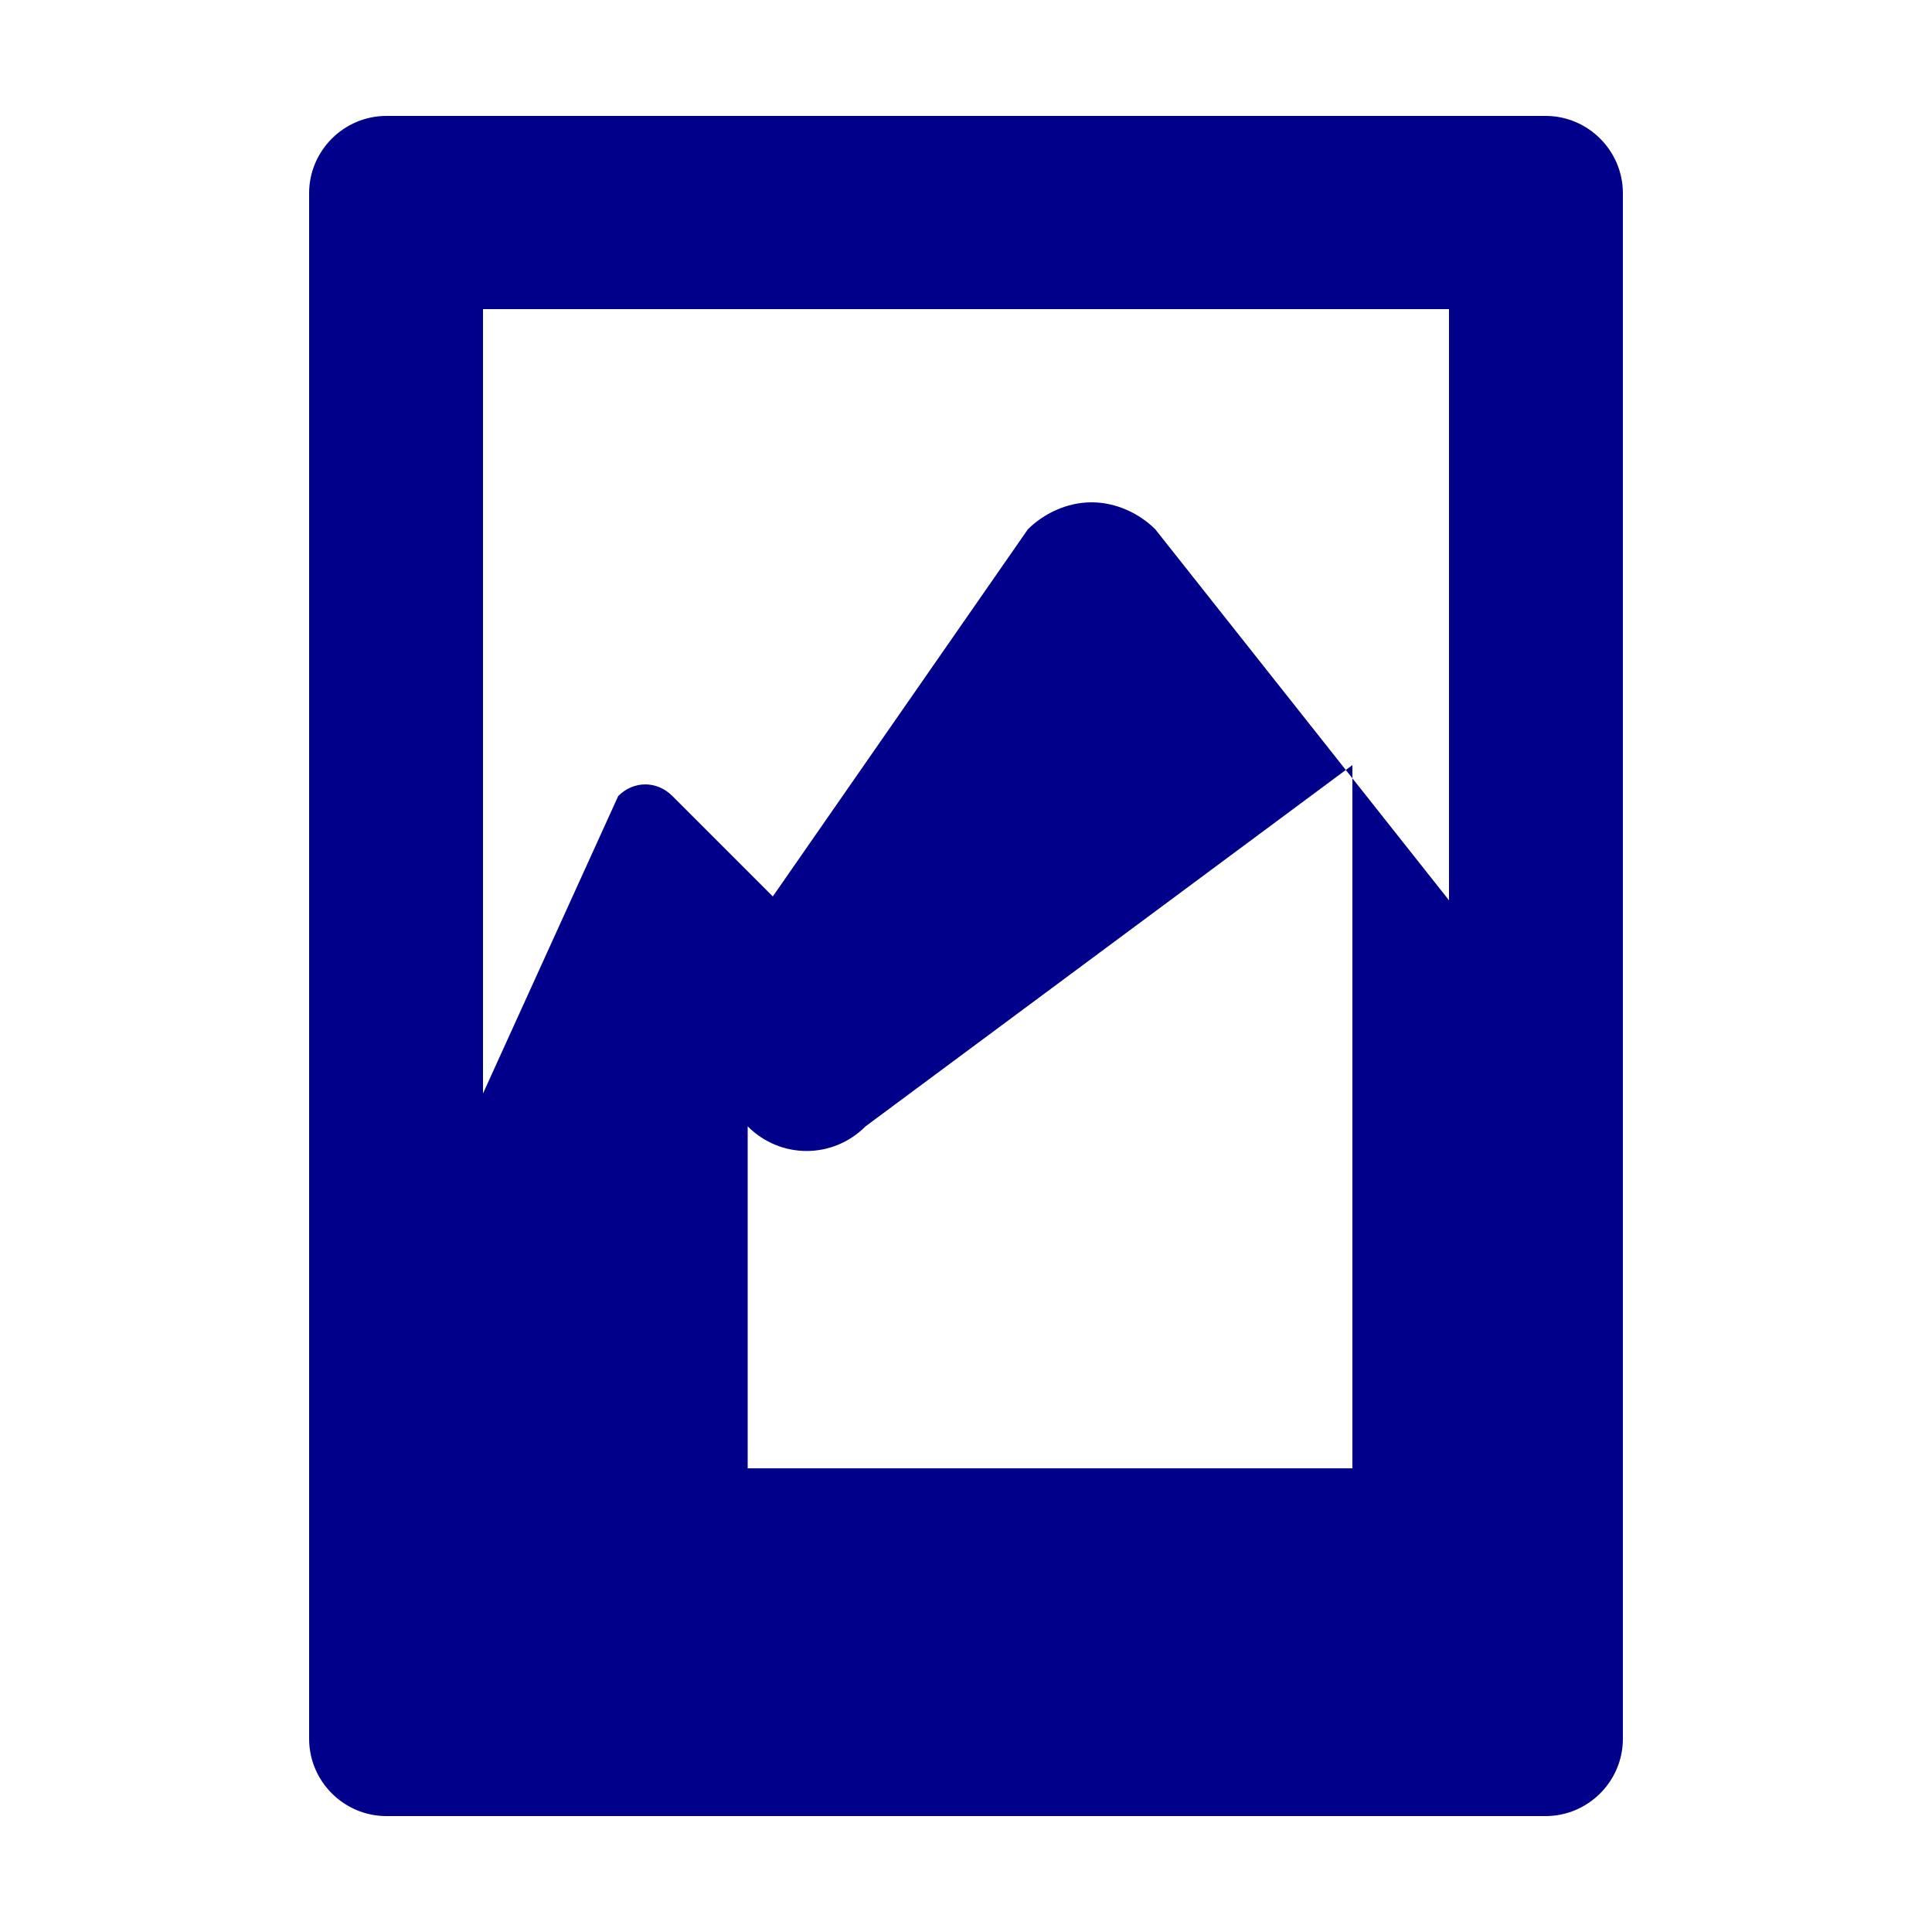 <svg xmlns="http://www.w3.org/2000/svg" width="40" height="40" viewBox="0 0 100 100" fill='darkblue'>
  <path d="M80 6H20c-2.2 0-4 1.8-4 4v80c0 2.2 1.8 4 4 4h60c2.2 0 4-1.8 4-4V10c0-2.2-1.8-4-4-4zM75 16v30.6L59.8 27.4C59 26.6 57.8 26 56.5 26s-2.5.6-3.3 1.4L40 46.4l-5.2-5.2c-.8-.8-2-.8-2.8 0L25 56.6V16h50zm-36.3 42.3c1.7 1.7 4.4 1.7 6.1 0L70 39.6v36.4H38.7V58.3z"/>
</svg>
